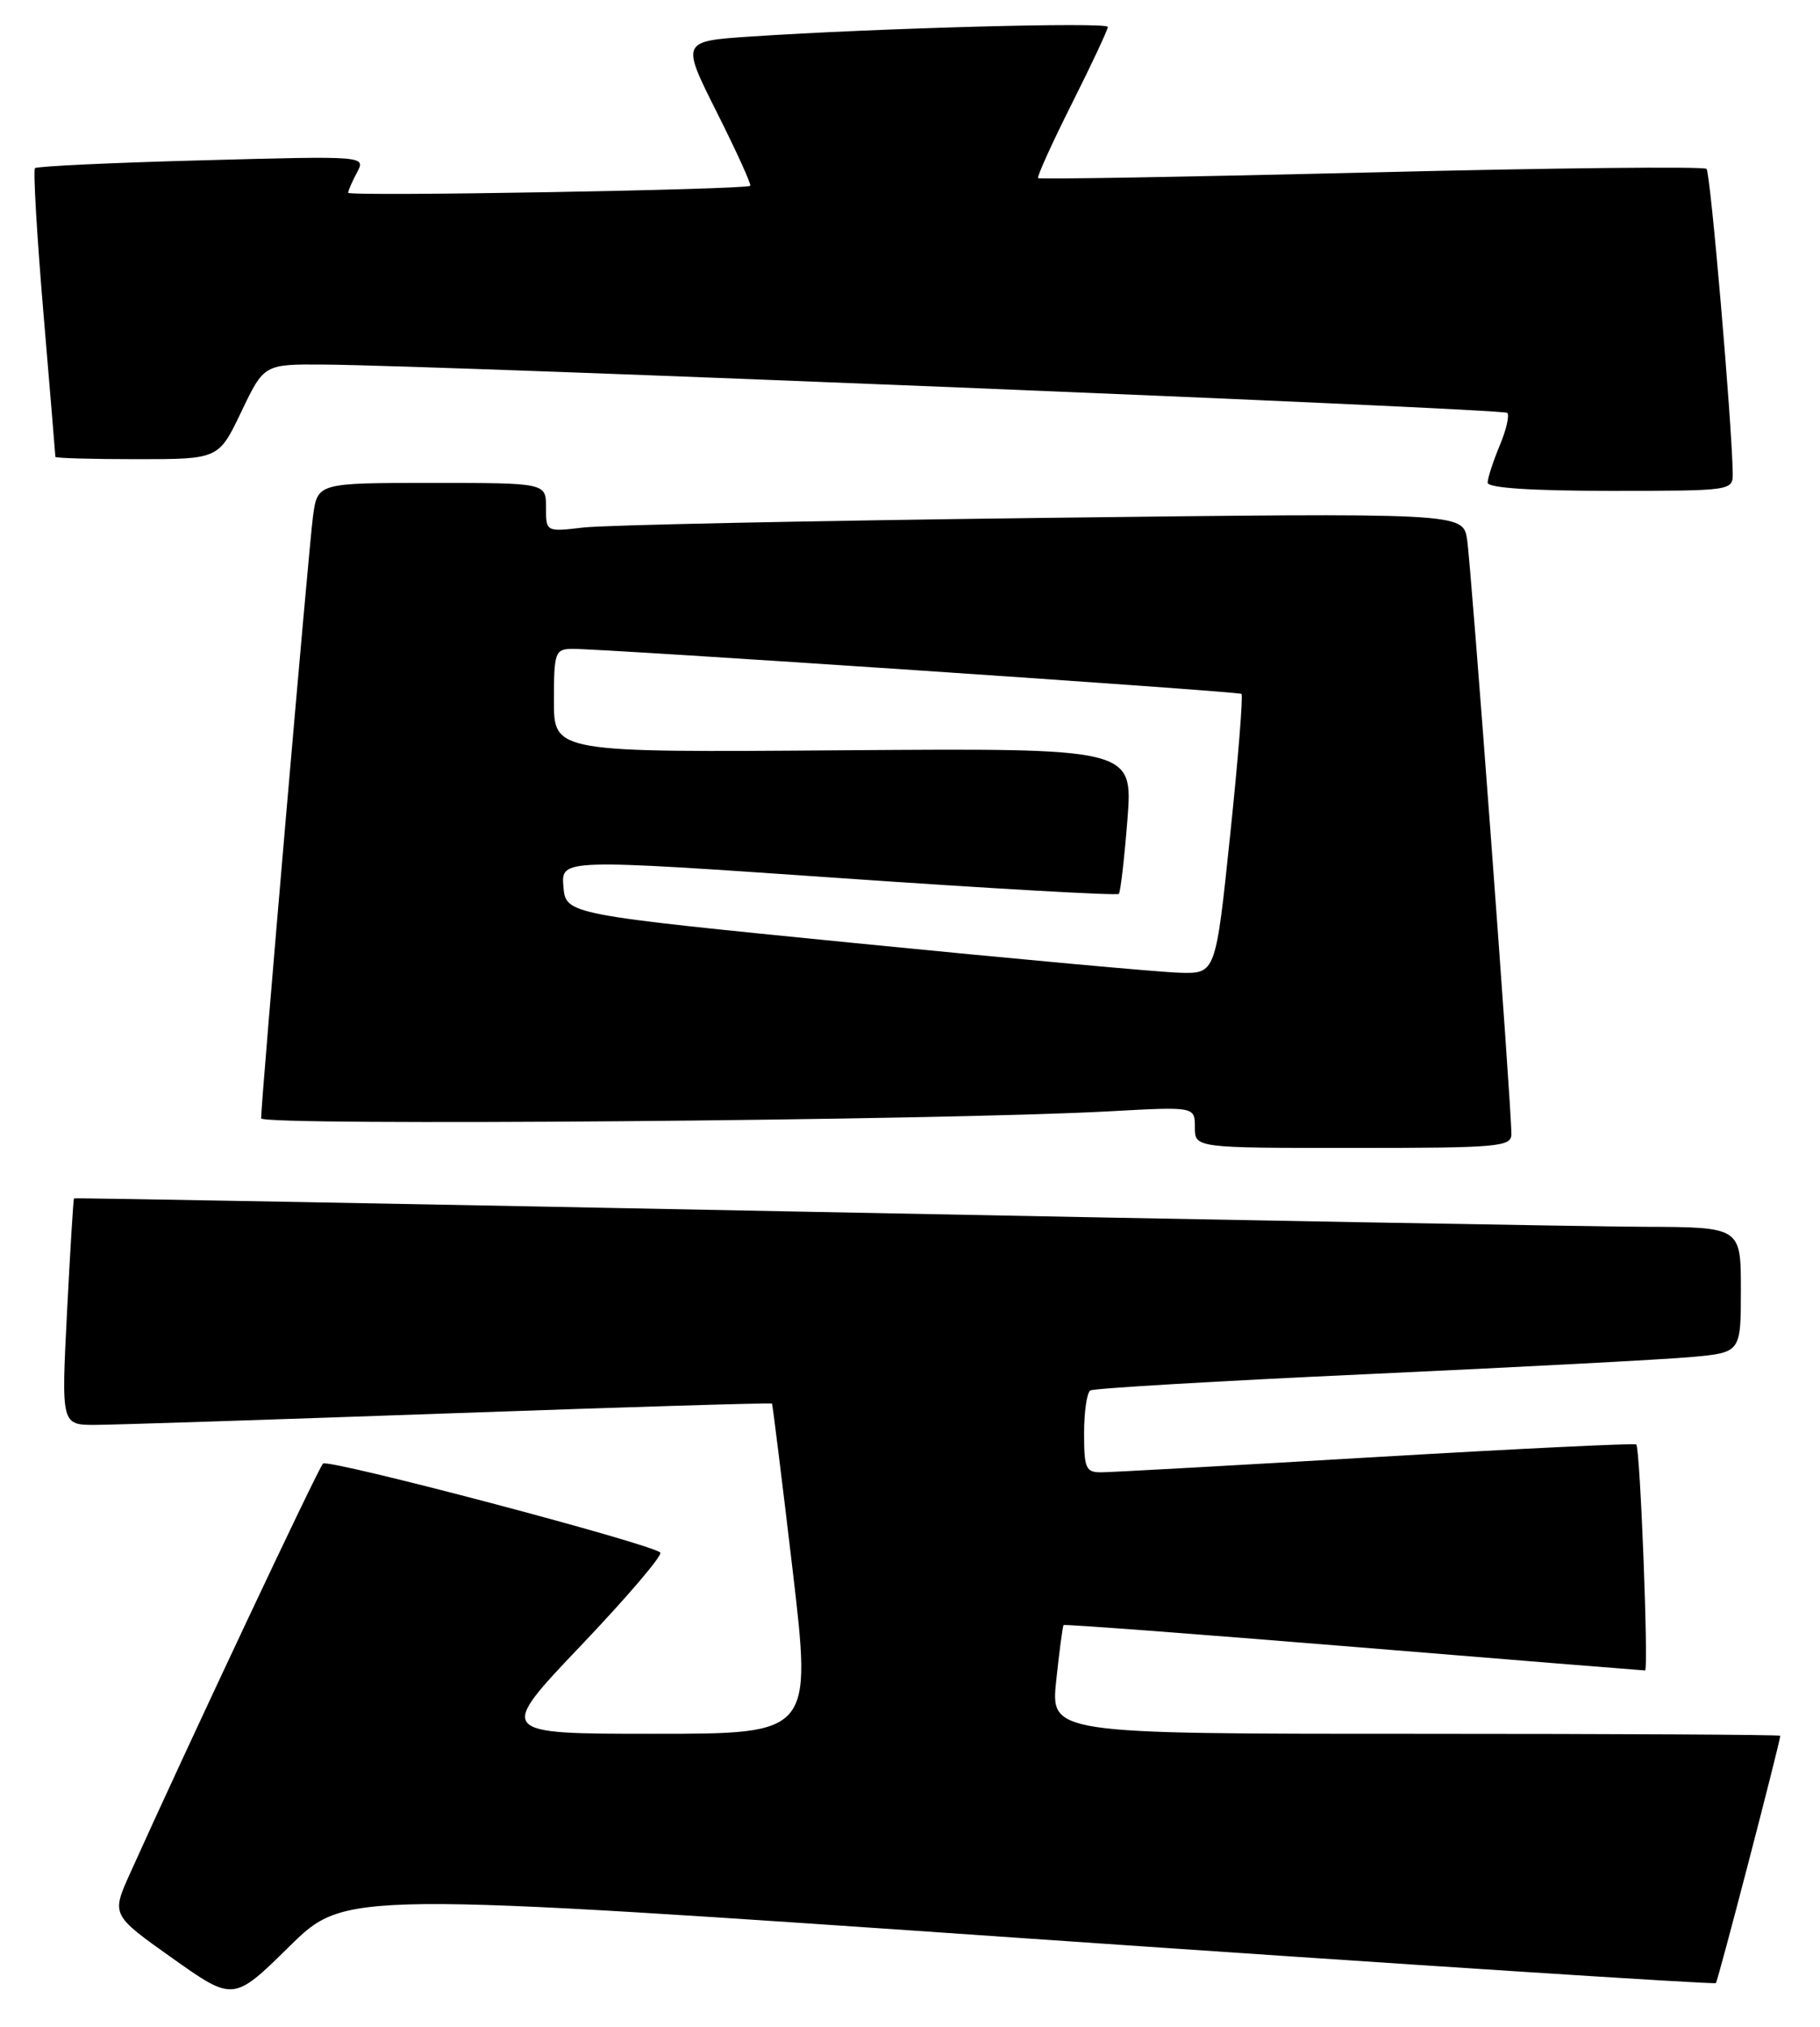 <?xml version="1.0" encoding="UTF-8" standalone="no"?>
<!DOCTYPE svg PUBLIC "-//W3C//DTD SVG 1.1//EN" "http://www.w3.org/Graphics/SVG/1.1/DTD/svg11.dtd" >
<svg xmlns="http://www.w3.org/2000/svg" xmlns:xlink="http://www.w3.org/1999/xlink" version="1.1" viewBox="0 0 230 256">
 <g >
 <path fill="currentColor"
d=" M 130.07 244.87 C 177.61 248.15 216.65 250.68 216.84 250.49 C 217.11 250.23 224.86 220.44 224.98 219.25 C 224.99 219.11 204.25 219.00 178.88 219.00 C 132.77 219.00 132.77 219.00 133.48 212.25 C 133.88 208.54 134.29 205.40 134.41 205.27 C 134.53 205.14 151.02 206.38 171.05 208.02 C 191.08 209.66 207.66 211.00 207.89 211.00 C 208.36 211.00 207.28 182.94 206.78 182.45 C 206.61 182.28 191.85 182.99 173.98 184.04 C 156.12 185.09 140.49 185.96 139.25 185.97 C 137.22 186.00 137.00 185.52 137.00 181.06 C 137.00 178.34 137.35 175.90 137.79 175.63 C 138.22 175.36 154.08 174.43 173.04 173.56 C 191.99 172.69 210.31 171.72 213.75 171.41 C 220.00 170.84 220.00 170.84 220.00 162.92 C 220.00 155.00 220.00 155.00 207.75 154.96 C 201.01 154.93 153.65 154.08 102.50 153.07 C 51.35 152.06 9.43 151.29 9.35 151.37 C 9.27 151.44 8.87 157.91 8.47 165.75 C 7.74 180.00 7.74 180.00 12.12 179.98 C 14.53 179.97 34.71 179.31 56.96 178.52 C 79.21 177.73 97.48 177.17 97.56 177.29 C 97.64 177.41 98.81 186.84 100.16 198.25 C 102.60 219.00 102.60 219.00 82.71 219.00 C 62.81 219.00 62.81 219.00 73.42 207.85 C 79.26 201.72 83.77 196.43 83.44 196.11 C 82.34 195.00 41.50 184.23 40.82 184.87 C 40.23 185.41 23.52 220.89 16.41 236.69 C 14.08 241.88 14.08 241.88 21.79 247.35 C 29.50 252.81 29.50 252.81 36.58 245.85 C 43.65 238.90 43.65 238.90 130.07 244.87 Z  M 191.00 143.25 C 191.00 139.60 185.91 71.34 185.40 68.13 C 184.87 64.77 184.87 64.77 131.68 65.42 C 102.43 65.78 76.36 66.32 73.75 66.63 C 69.00 67.19 69.00 67.19 69.00 64.09 C 69.00 61.00 69.00 61.00 54.56 61.00 C 40.12 61.00 40.12 61.00 39.55 65.25 C 39.02 69.16 33.00 139.05 33.00 141.26 C 33.00 142.25 118.96 141.54 140.25 140.37 C 151.00 139.78 151.00 139.78 151.00 142.39 C 151.00 145.00 151.00 145.00 171.00 145.00 C 189.37 145.00 191.00 144.86 191.00 143.25 Z  M 218.97 59.75 C 218.88 53.49 216.16 21.82 215.66 21.33 C 215.34 21.01 196.28 21.21 173.29 21.78 C 150.31 22.34 131.36 22.67 131.19 22.50 C 131.02 22.34 132.93 18.12 135.44 13.12 C 137.95 8.13 140.00 3.75 140.00 3.40 C 140.00 2.76 110.83 3.55 94.79 4.62 C 86.08 5.21 86.08 5.21 90.60 14.21 C 93.09 19.16 94.98 23.33 94.81 23.47 C 94.22 23.96 44.00 24.84 44.00 24.35 C 44.00 24.09 44.50 22.93 45.12 21.78 C 46.23 19.69 46.23 19.69 25.55 20.25 C 14.17 20.55 4.67 21.00 4.42 21.24 C 4.18 21.49 4.66 29.73 5.49 39.55 C 6.32 49.38 7.00 57.55 7.00 57.71 C 7.00 57.87 11.64 58.00 17.32 58.00 C 27.63 58.00 27.63 58.00 30.50 52.00 C 33.37 46.00 33.37 46.00 40.93 46.05 C 56.02 46.16 189.96 51.62 190.48 52.15 C 190.78 52.45 190.35 54.32 189.51 56.31 C 188.68 58.31 188.00 60.40 188.00 60.97 C 188.00 61.63 193.51 62.00 203.50 62.00 C 218.92 62.00 219.00 61.99 218.97 59.75 Z  M 108.00 119.12 C 71.50 115.50 71.50 115.50 71.20 111.99 C 70.91 108.48 70.91 108.48 105.96 110.90 C 125.23 112.24 141.18 113.14 141.39 112.91 C 141.60 112.69 142.09 108.45 142.48 103.50 C 143.17 94.50 143.17 94.50 106.59 94.77 C 70.00 95.05 70.00 95.05 70.00 88.52 C 70.00 82.44 70.15 82.00 72.25 81.96 C 75.88 81.90 156.46 87.32 156.89 87.65 C 157.11 87.82 156.47 95.84 155.46 105.48 C 153.63 123.00 153.63 123.00 149.07 122.87 C 146.55 122.80 128.07 121.11 108.00 119.12 Z "/>
</g>
</svg>